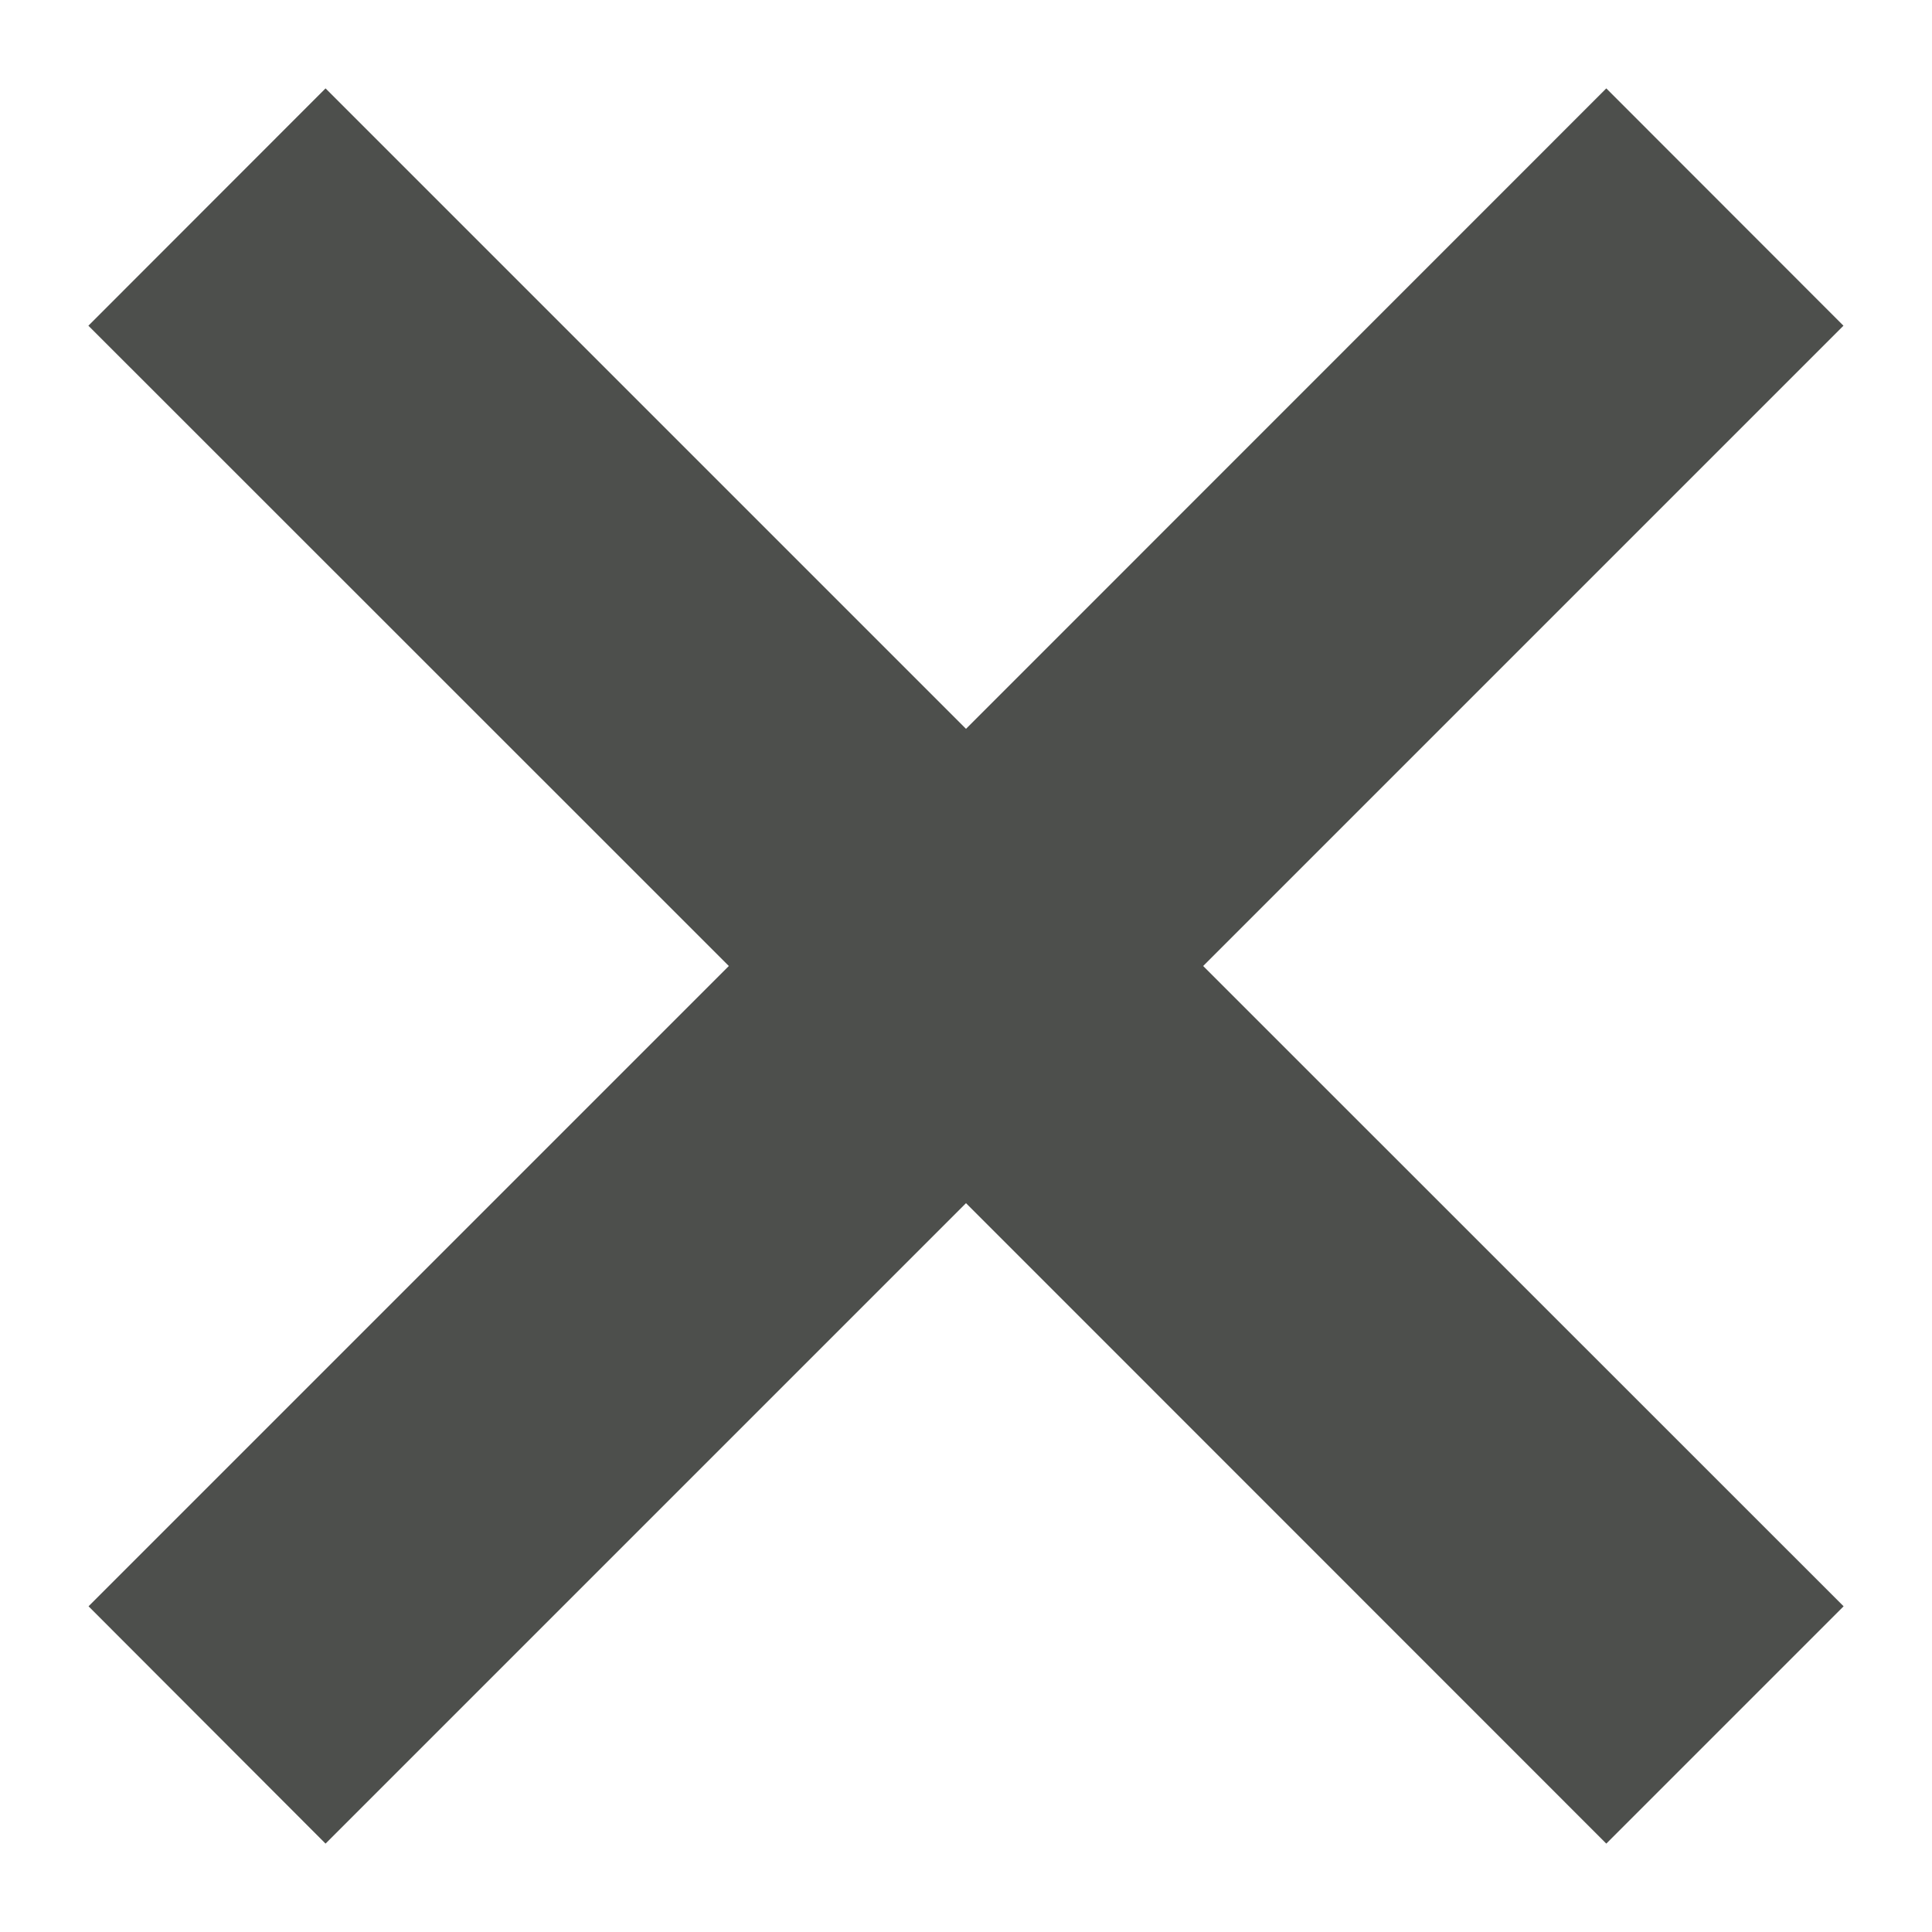 <svg xmlns="http://www.w3.org/2000/svg" width="12" height="12" fill="none">
  <path fill="#4D4F4C" d="m7.473 6 3.978 3.977-1.474 1.474L6 7.473l-3.978 3.978L.55 9.977 4.527 6 .549 2.023 2.022.549 6 4.527 9.977.549l1.473 1.474L7.473 6Z"/>
</svg>